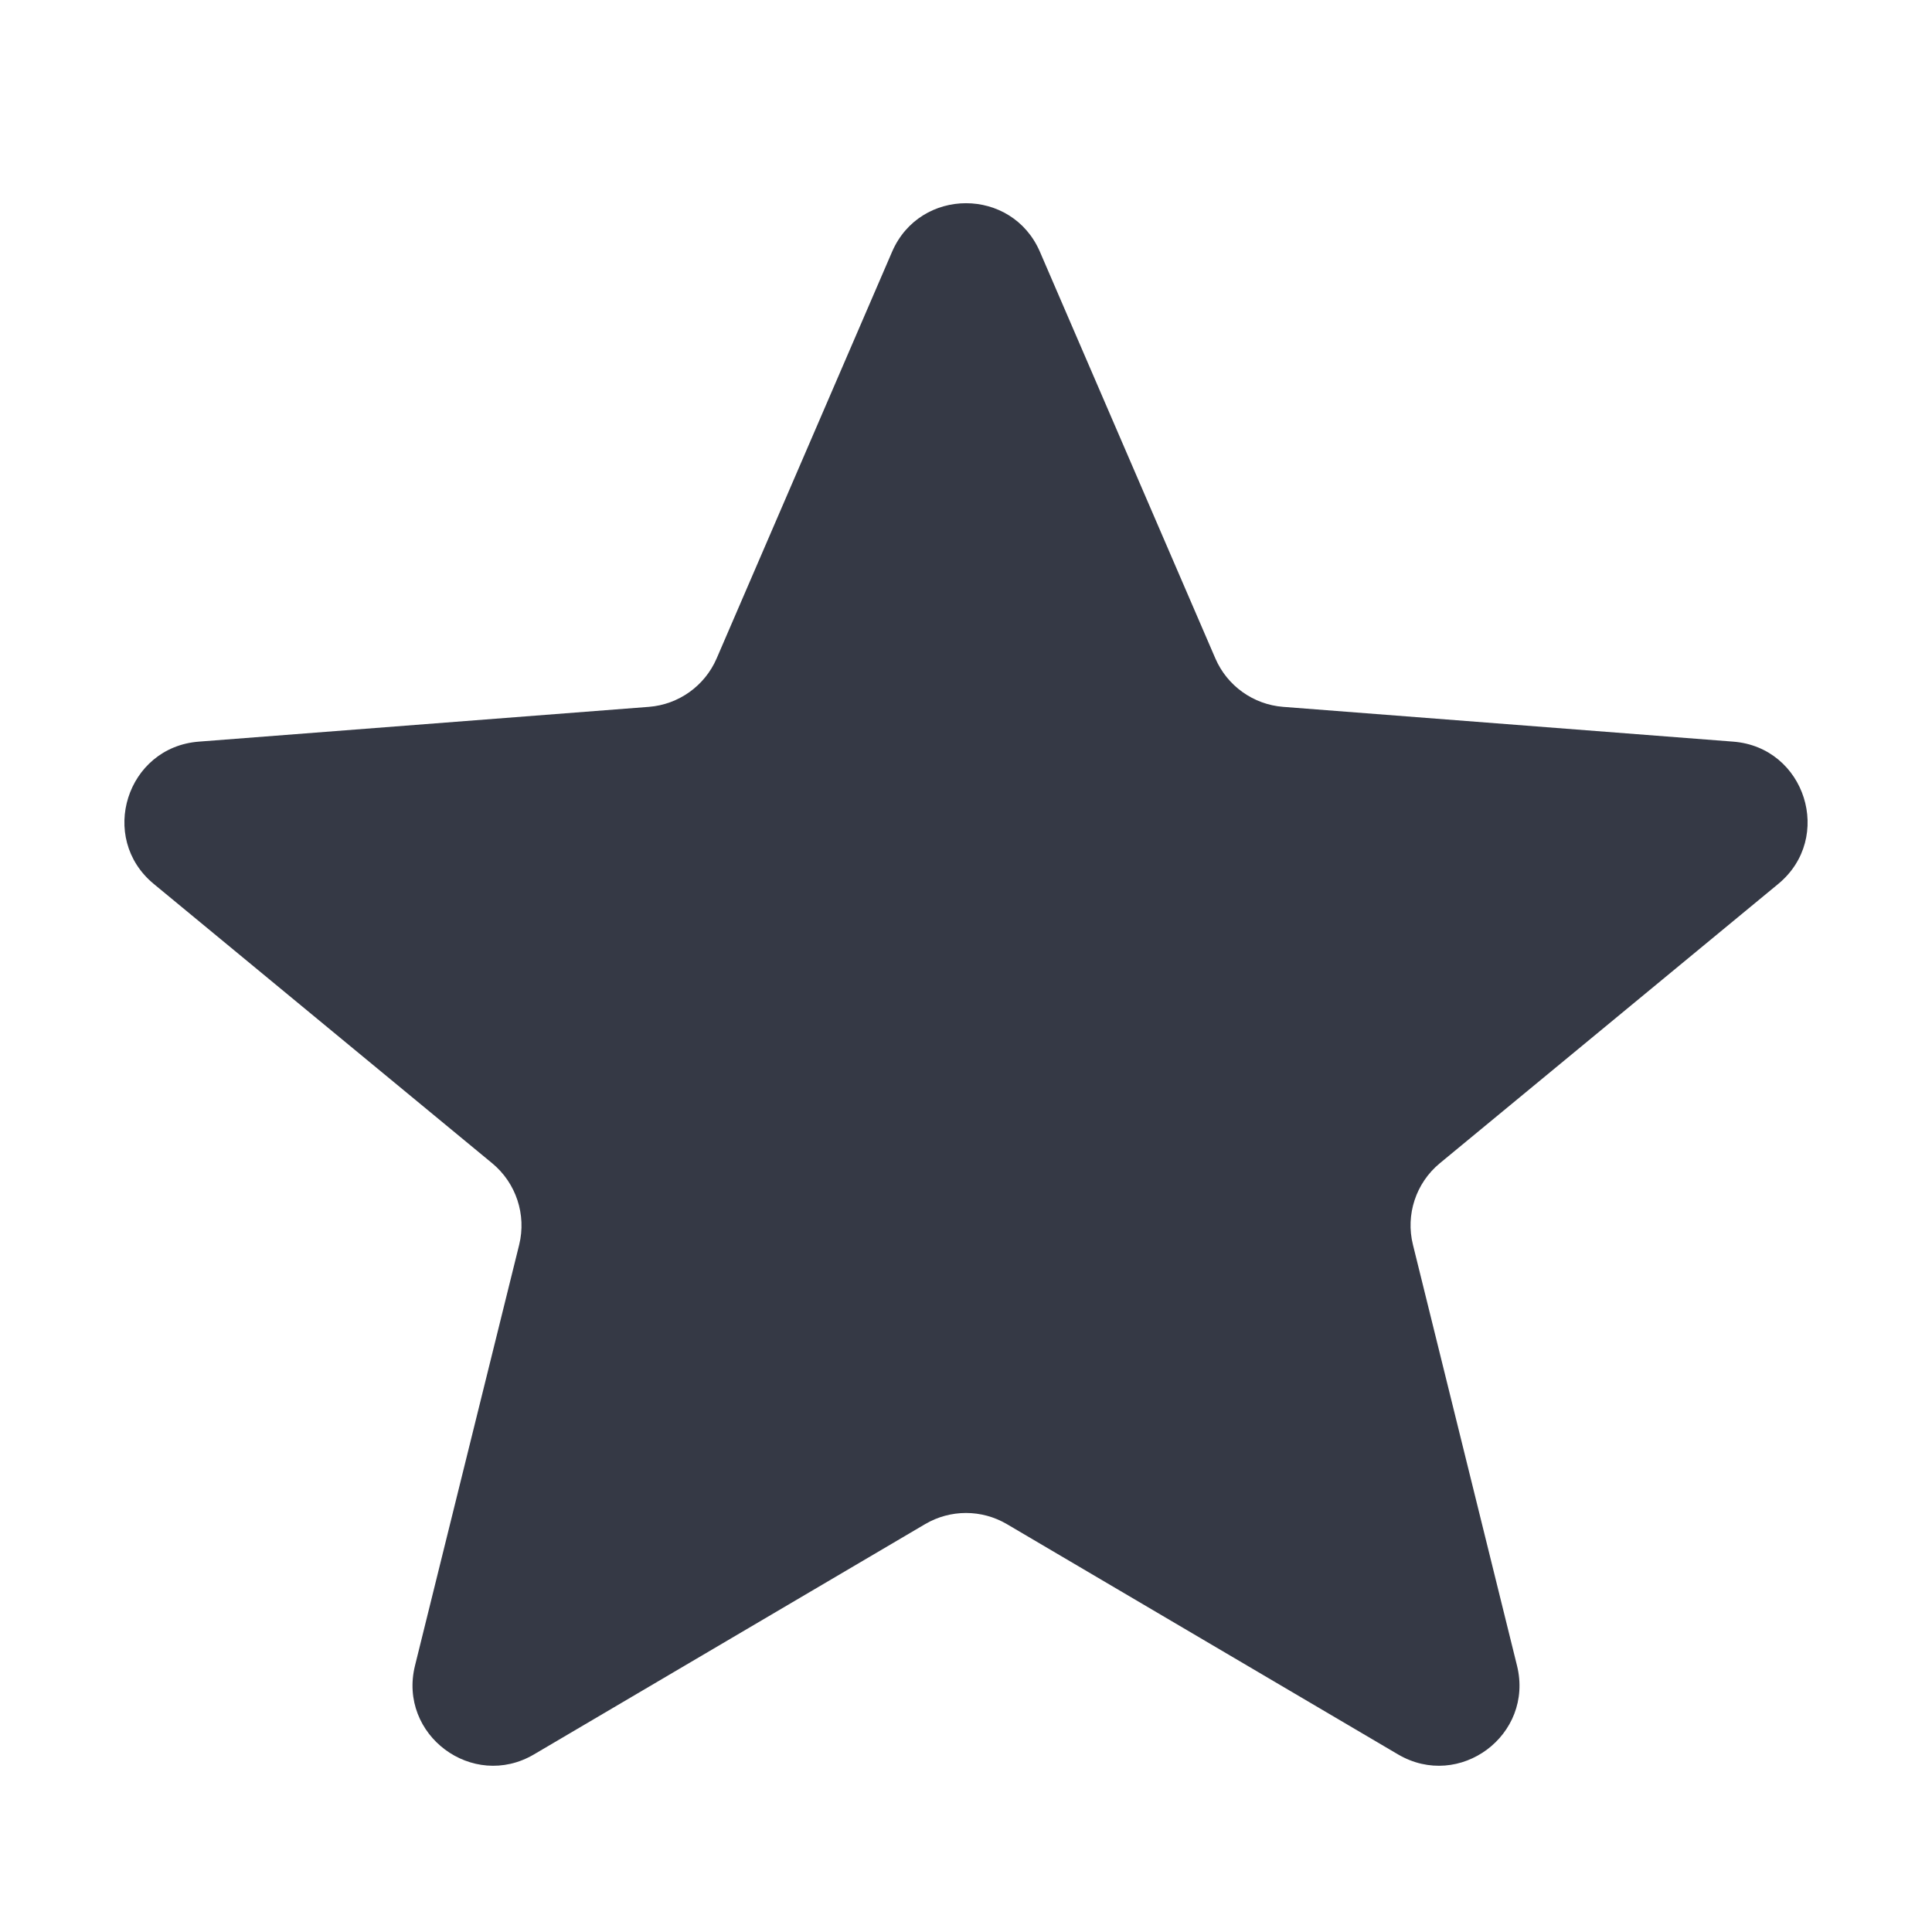 <svg width="15" height="15" viewBox="0 0 15 15" fill="none" xmlns="http://www.w3.org/2000/svg" xmlns:xlink="http://www.w3.org/1999/xlink">
	<desc>
			Created with Pixso.
	</desc>
	<defs>
		<clipPath id="clip1_988">
			<rect id="icons/Star/Filled" width="15" height="15" fill="white" fill-opacity="0"/>
		</clipPath>
	</defs>
	<g clip-path="url(#clip1_988)">
		<path id="Shape" d="M6.926 1.955C7.143 1.452 7.857 1.452 8.074 1.955L9.436 5.112C9.528 5.325 9.731 5.47 9.962 5.488L13.456 5.758C14.017 5.801 14.24 6.505 13.806 6.863L11.178 9.032C10.993 9.185 10.912 9.431 10.97 9.664L11.778 12.932C11.911 13.47 11.332 13.902 10.854 13.621L7.817 11.833C7.621 11.718 7.379 11.718 7.183 11.833L4.146 13.621C3.669 13.902 3.089 13.47 3.222 12.932L4.031 9.664C4.088 9.431 4.007 9.185 3.822 9.032L1.194 6.863C0.76 6.505 0.983 5.801 1.544 5.758L5.038 5.488C5.269 5.47 5.472 5.325 5.564 5.112L6.926 1.955Z" fill="#353945" fill-opacity="1" fill-rule="nonzero"/>
	</g>
</svg>
